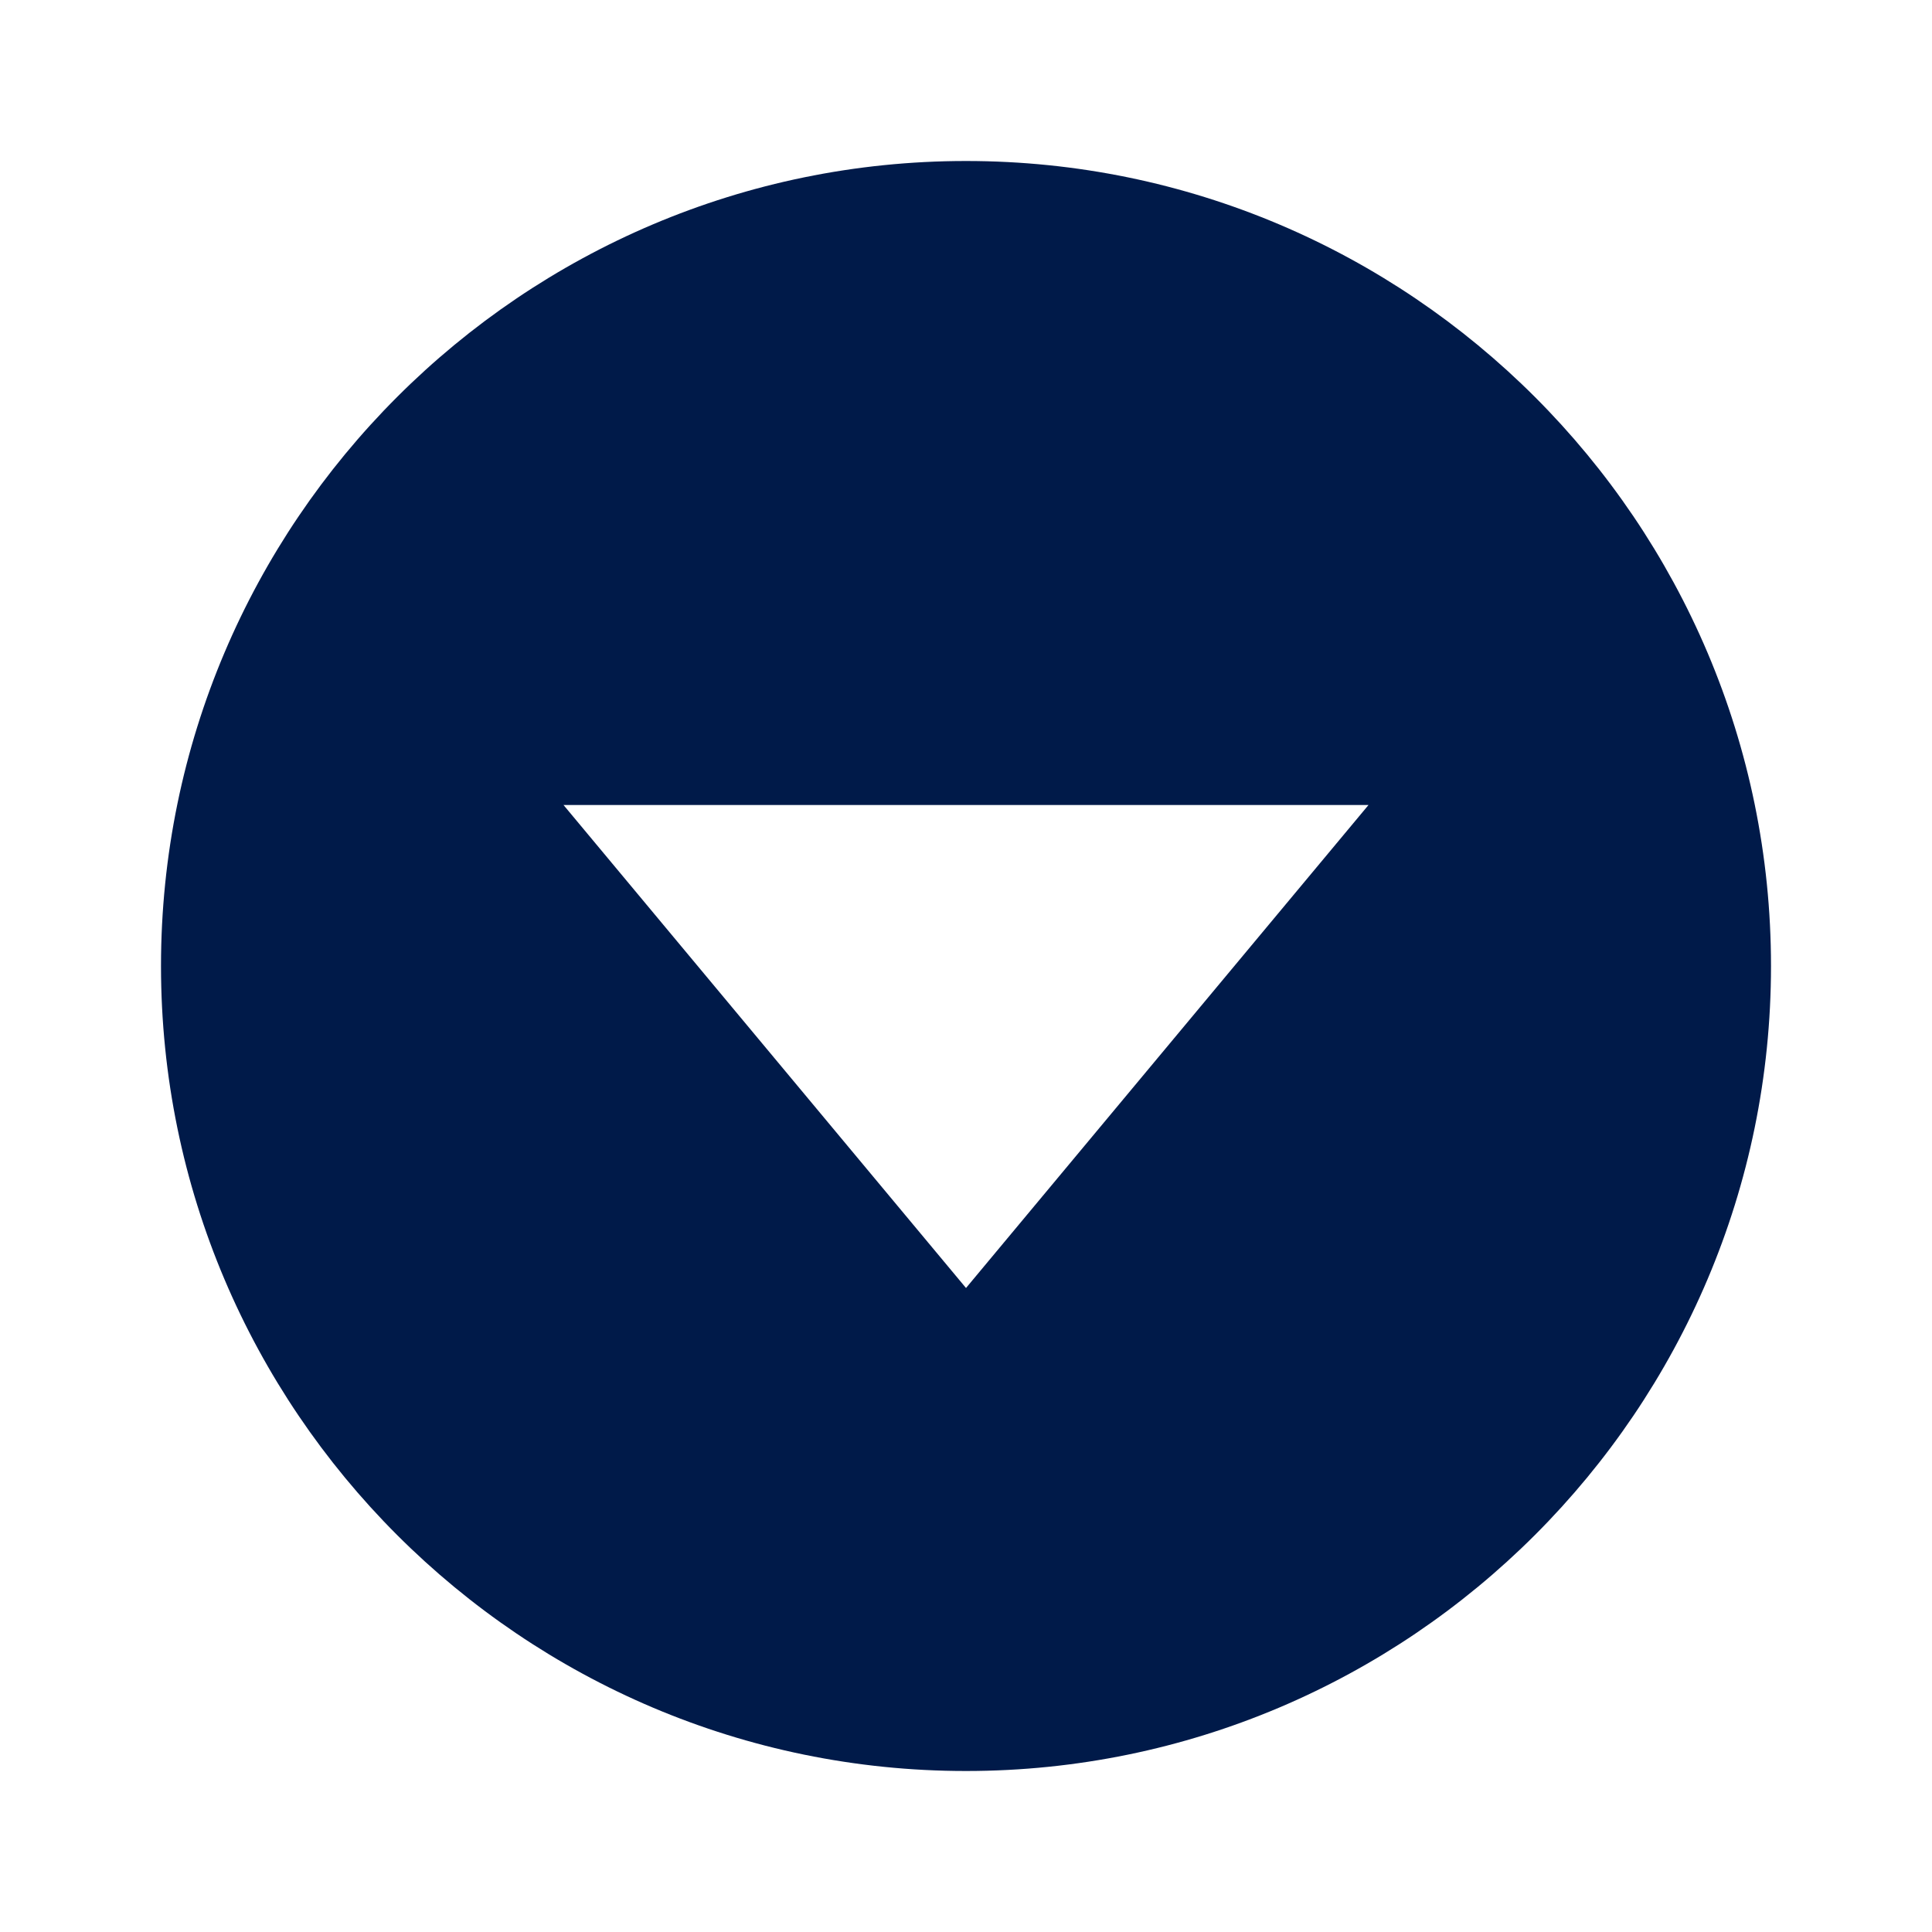 <svg xmlns="http://www.w3.org/2000/svg" width="24" height="24" viewBox="0 0 24 24" style="fill: #001a49;transform: ;msFilter:;"><path d="M12 2C6.486 2 2 6.486 2 12s4.486 10 10 10c5.515 0 10-4.486 10-10S17.515 2 12 2zm0 14-5-6h10l-5 6z"></path></svg>